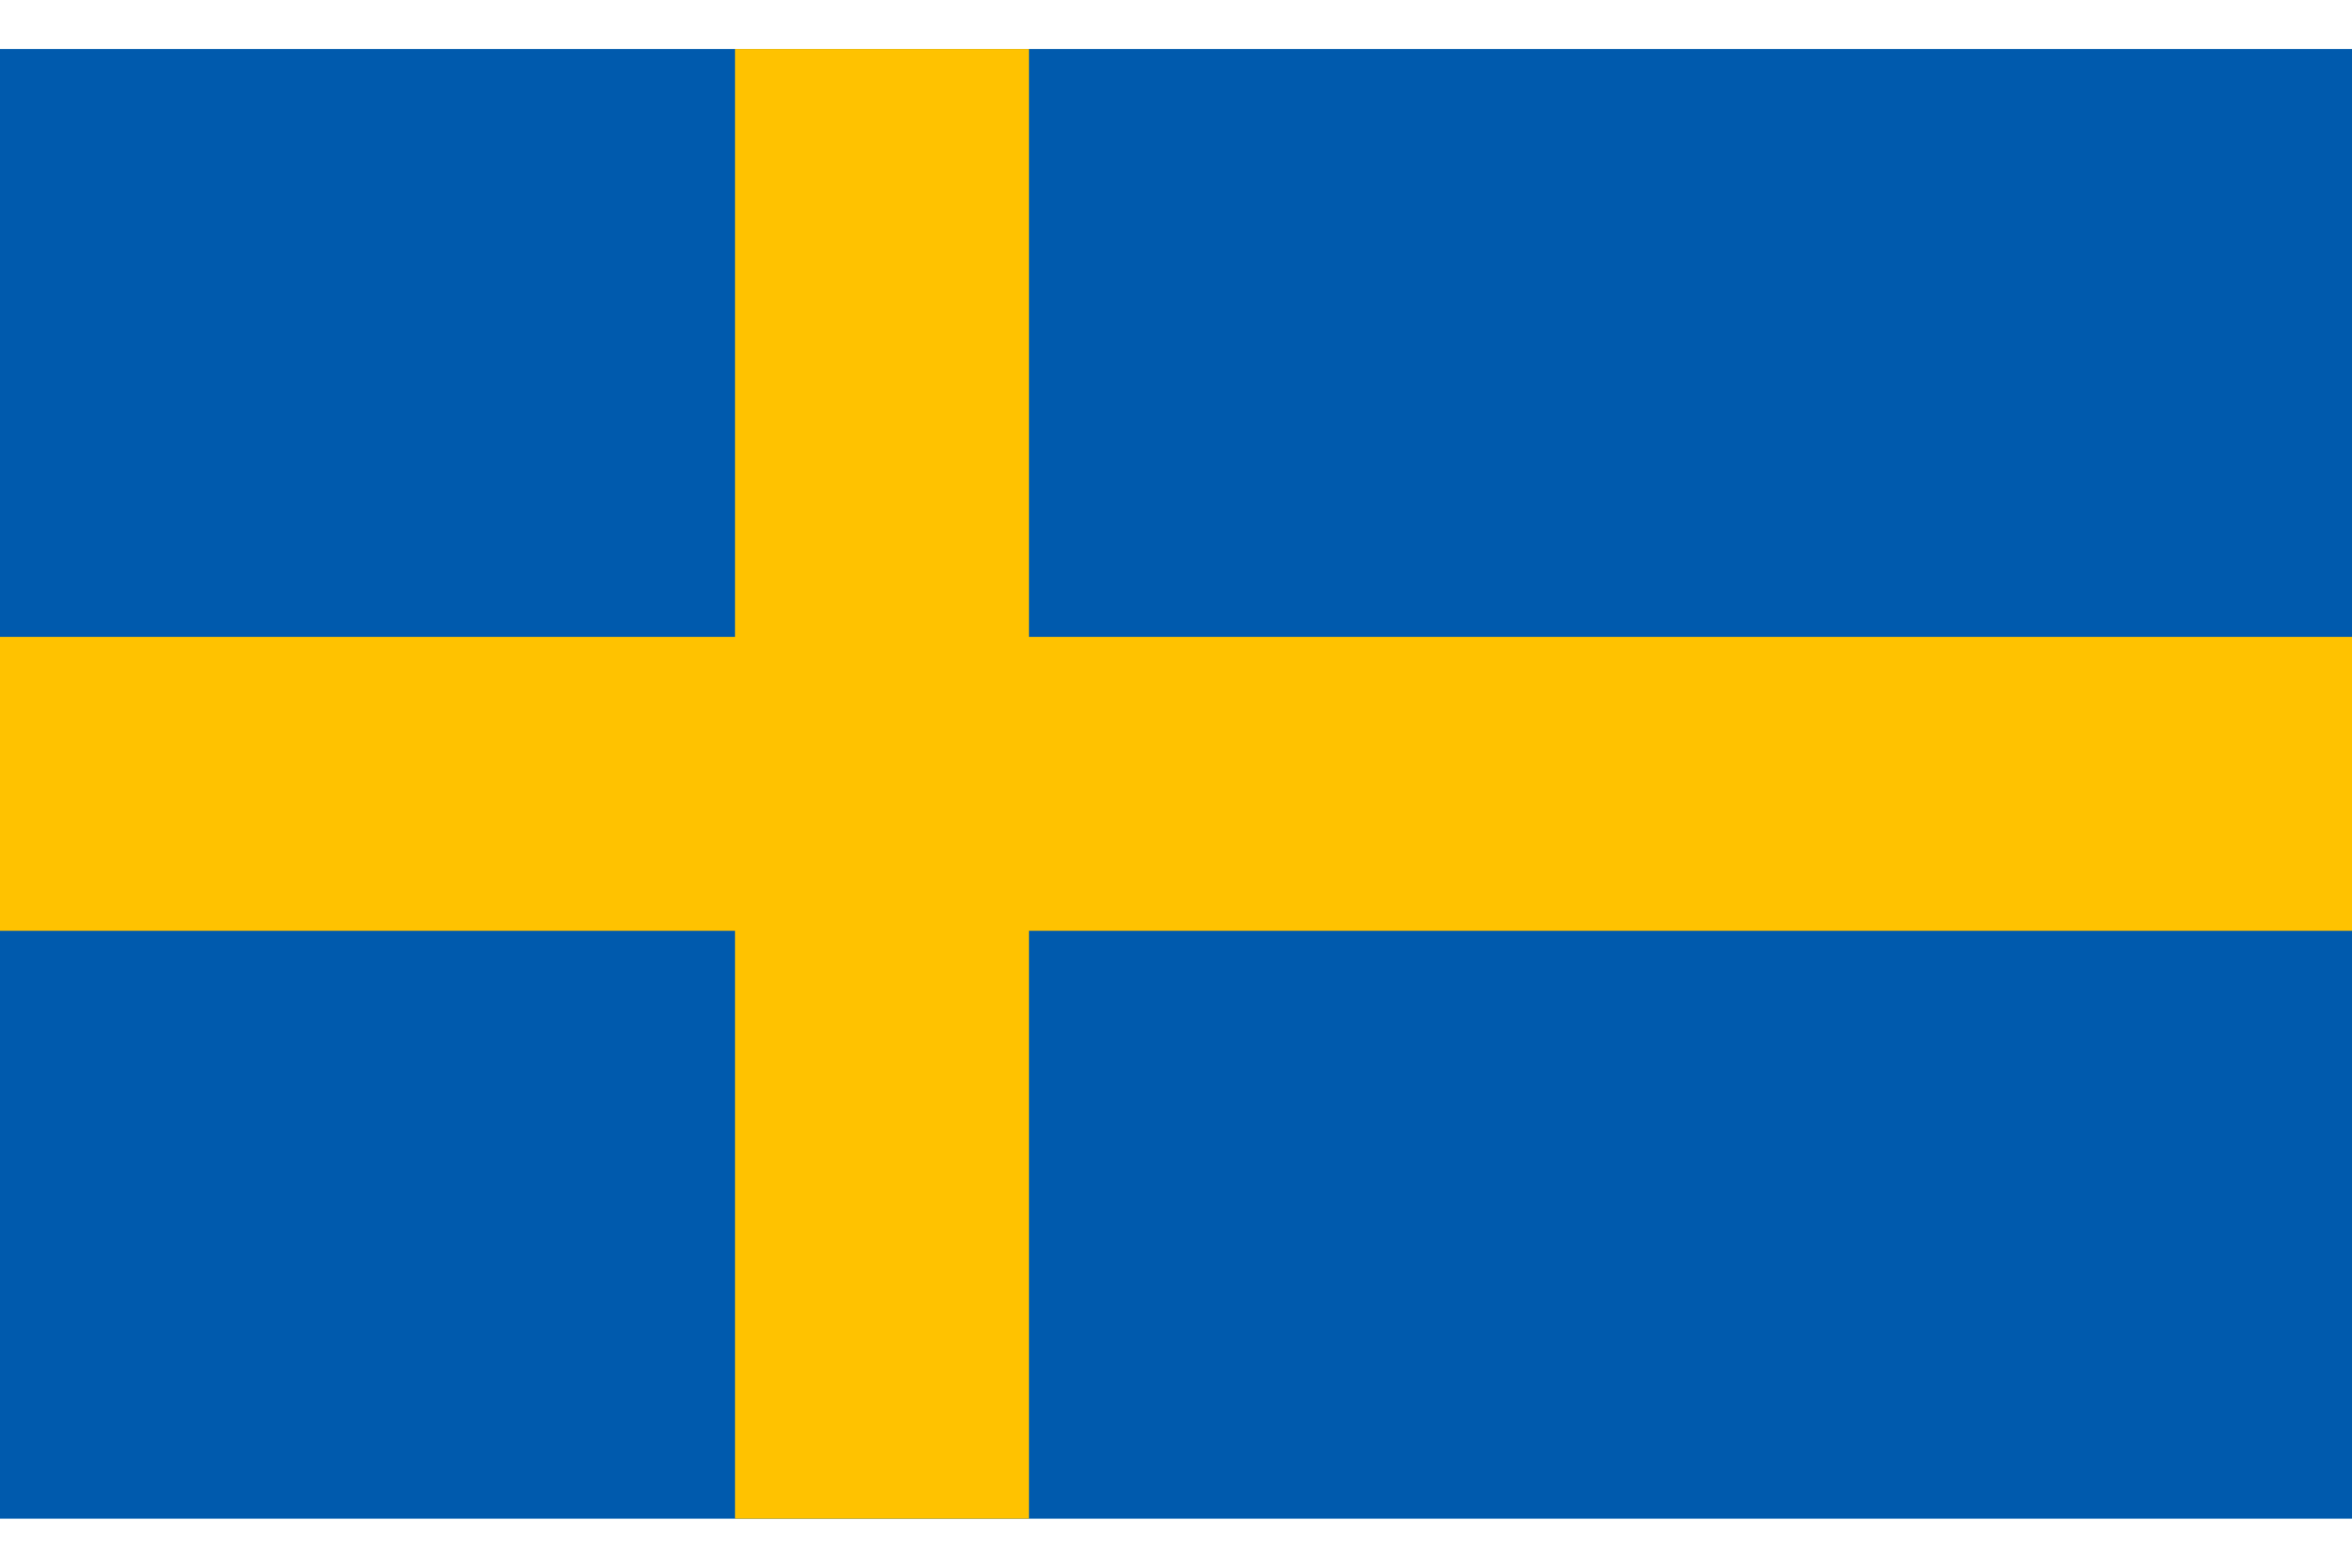 <svg xmlns:inkscape="http://www.inkscape.org/namespaces/inkscape" width="30" height="20" xmlns:rdf="http://www.w3.org/1999/02/22-rdf-syntax-ns#" xmlns="http://www.w3.org/2000/svg" xmlns:cc="http://creativecommons.org/ns#" xmlns:dc="http://purl.org/dc/elements/1.1/" xmlns:sodipodi="http://sodipodi.sourceforge.net/DTD/sodipodi-0.dtd" xmlns:svg="http://www.w3.org/2000/svg" xmlns:ns1="http://sozi.baierouge.fr" xmlns:xlink="http://www.w3.org/1999/xlink" id="svg2" sodipodi:docname="sweflag.svg" inkscape:export-filename="C:\Users\user\Documents\img\fotoVectors\sweflag.png" inkscape:export-xdpi="90" version="1.1" inkscape:export-ydpi="90" inkscape:version="0.48.1 " viewBox="0 0 320 200">
  <sodipodi:namedview id="base" bordercolor="#666666" inkscape:pageshadow="2" inkscape:window-y="-8" pagecolor="#ffffff" inkscape:window-height="706" inkscape:window-maximized="1" inkscape:zoom="1.18" inkscape:window-x="-8" showgrid="true" borderopacity="1.0" inkscape:current-layer="layer1" inkscape:cx="375" inkscape:cy="85.367232" inkscape:window-width="1366" inkscape:pageopacity="0.0" inkscape:document-units="px">
    <inkscape:grid id="grid2985" spacingx="20px" enabled="true" spacingy="20px" visible="true" snapvisiblegridlinesonly="true" type="xygrid" empspacing="5"/>
  </sodipodi:namedview>
  <g id="layer1" inkscape:label="Layer 1" inkscape:groupmode="layer" transform="translate(0 -852.36)">
    <rect id="rect2987" ry="0" style="fill-rule:evenodd;fill:#005aad" rx="75" transform="translate(0 852.36)" height="200" width="320" y="0" x="0"/>
    <path id="rect2989" style="fill-rule:evenodd;fill:#ffc200" d="m100 0v80h-100v40h100v80h40v-80h180v-40h-180v-80h-40z" transform="translate(0 852.36)"/>
  </g>
  
</svg>